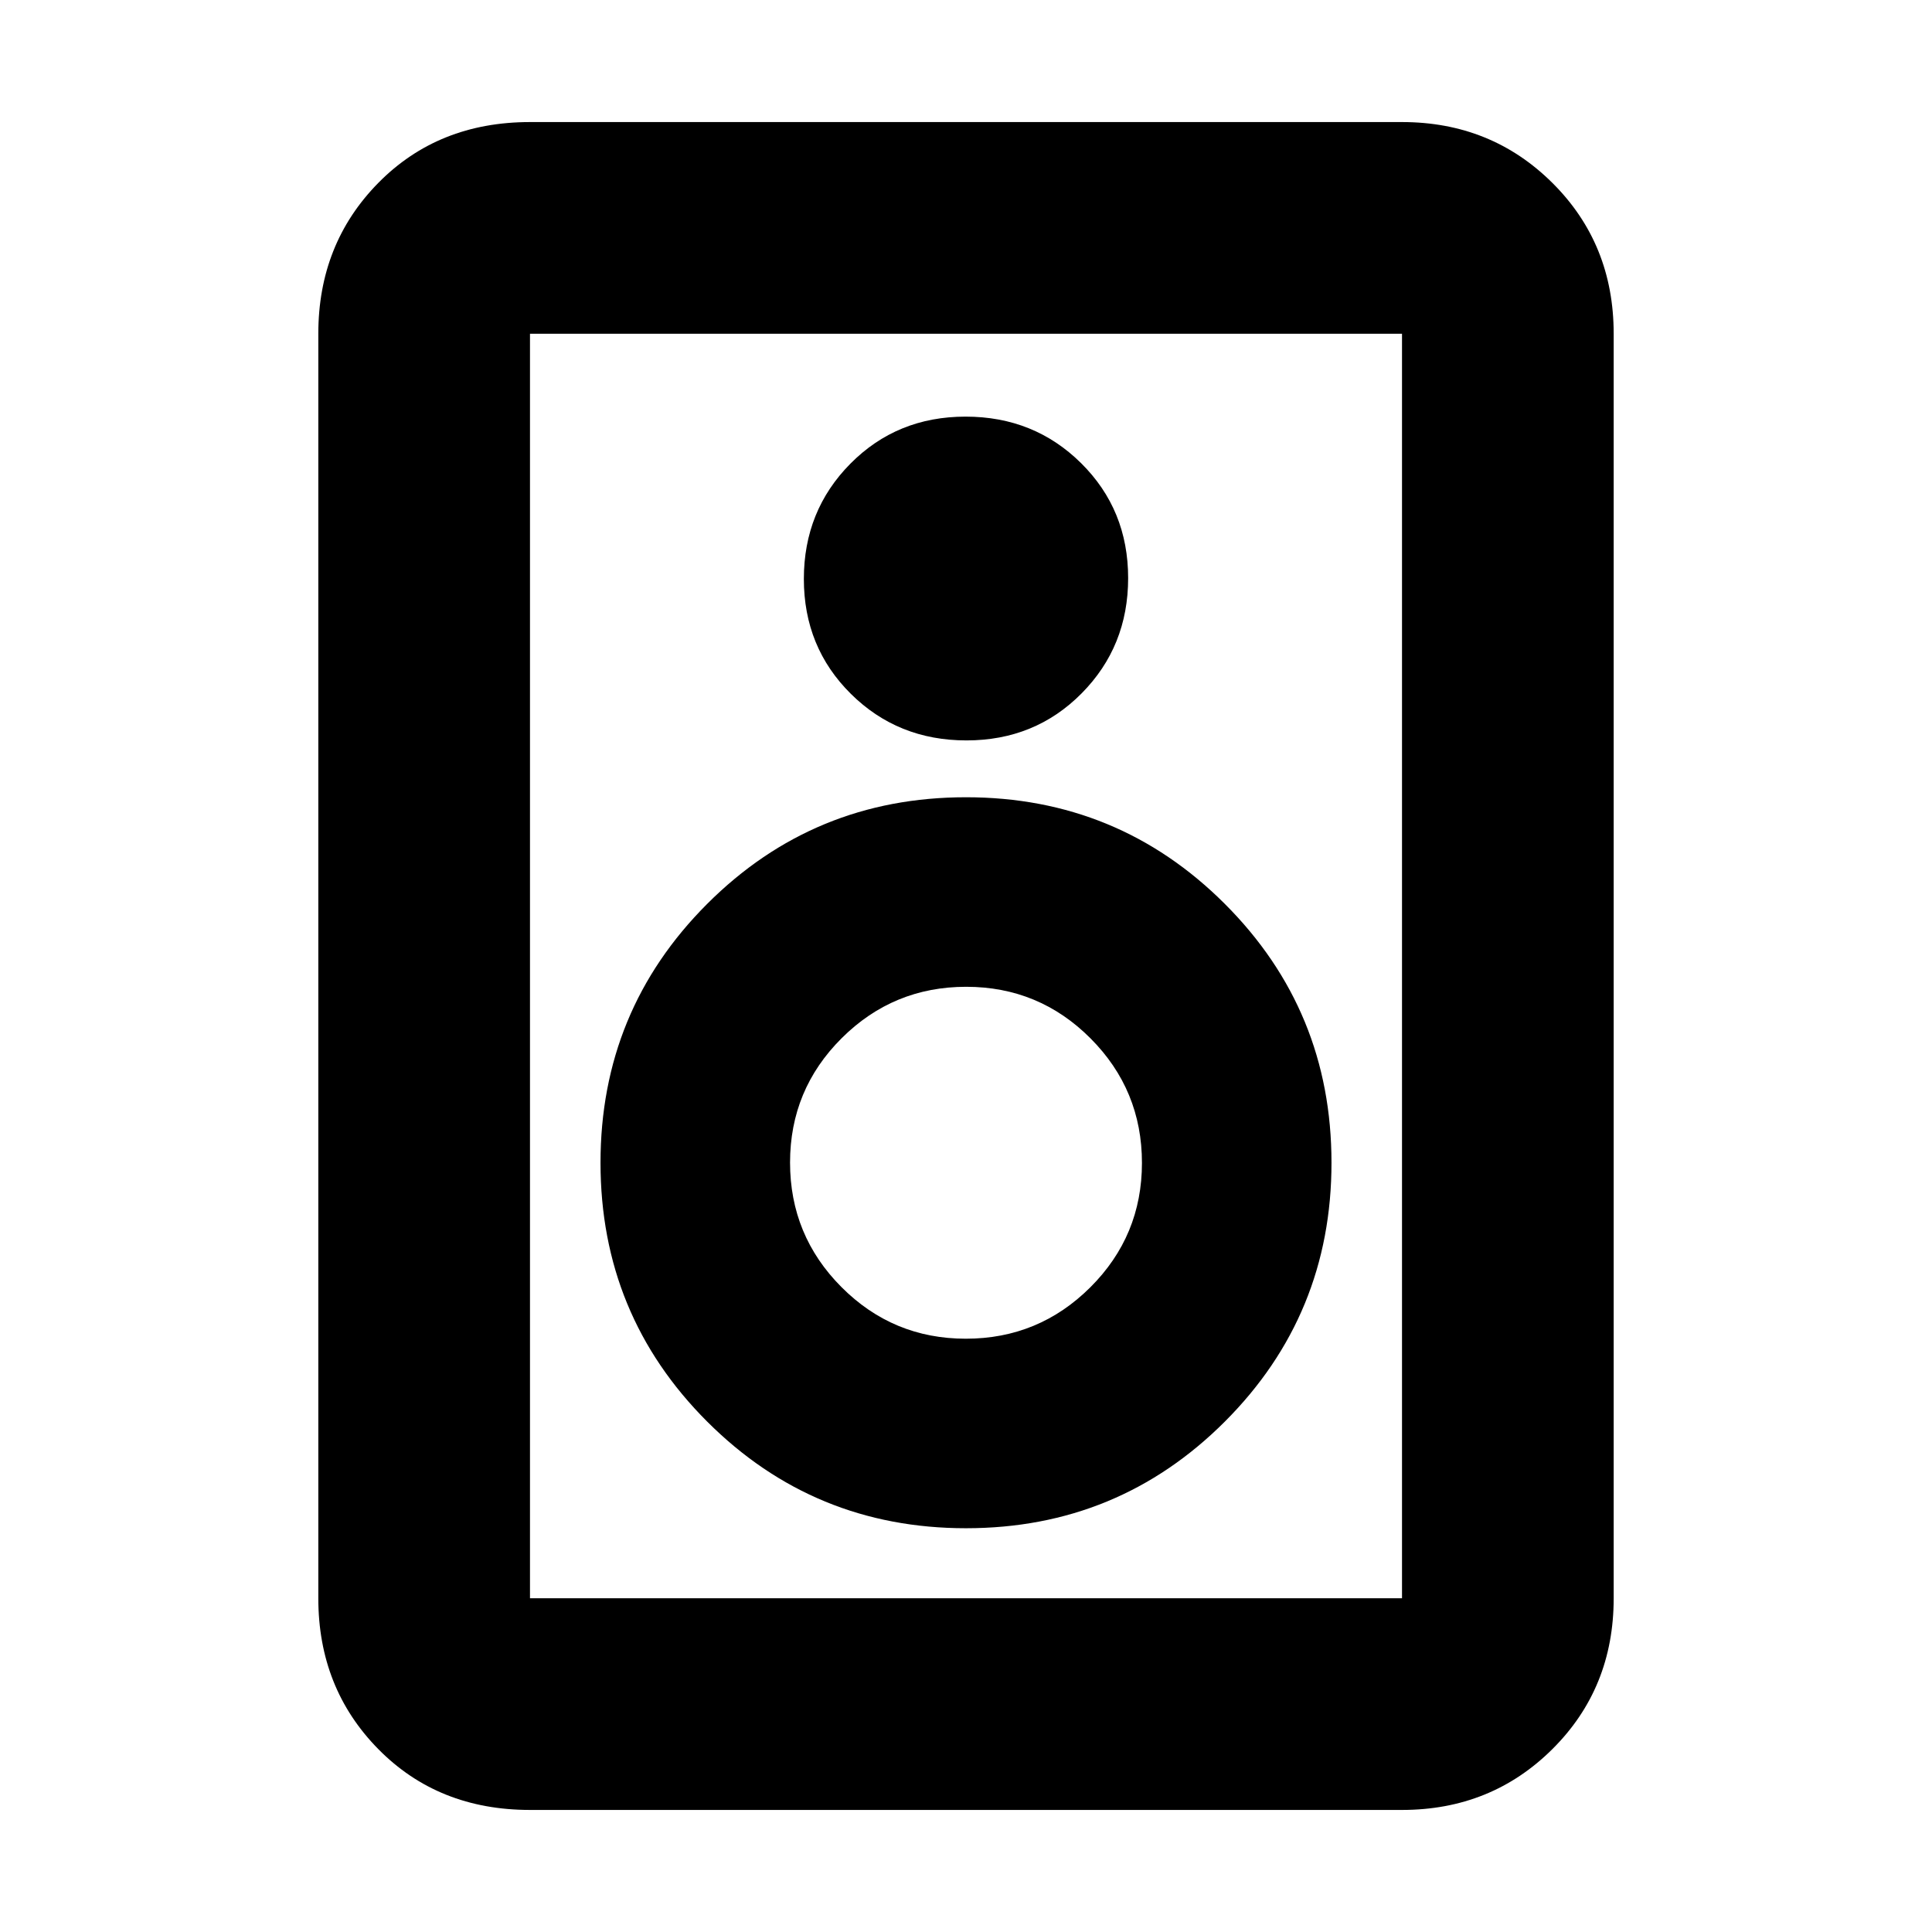 <svg xmlns="http://www.w3.org/2000/svg" height="20" viewBox="0 -960 960 960" width="20"><path d="M696.65-60.65h-433.3q-45.63 0-75.4-30.26-29.78-30.26-29.78-74.92v-628.34q0-44.66 29.78-74.92 29.77-30.26 75.4-30.26h433.3q44.33 0 74.75 30.26 30.43 30.26 30.43 74.92v628.34q0 44.66-30.43 74.92-30.42 30.26-74.75 30.26Zm0-105.18v-628.34h-433.3v628.34h433.3ZM480.21-592.09q34.07 0 57.21-23.35 23.15-23.35 23.15-57.3 0-33.96-23.36-57.1-23.35-23.14-57.42-23.14t-57.21 23.36q-23.15 23.35-23.15 57.3 0 33.95 23.36 57.09 23.35 23.14 57.42 23.14Zm-.19 391.46q75.62 0 128.61-53 52.98-53.01 52.98-128.63T608.6-510.87q-53-52.98-128.62-52.98t-128.61 53.01q-52.98 53-52.98 128.62t53.01 128.61q53 52.98 128.62 52.98Zm-.11-94.17q-36.23 0-61.79-25.65-25.55-25.65-25.55-61.88 0-36.23 25.64-61.79 25.65-25.55 61.88-25.55 36.23 0 61.79 25.64 25.55 25.65 25.55 61.88 0 36.23-25.64 61.79-25.65 25.56-61.88 25.56ZM263.35-794.17v628.34-628.34Z"/></svg>